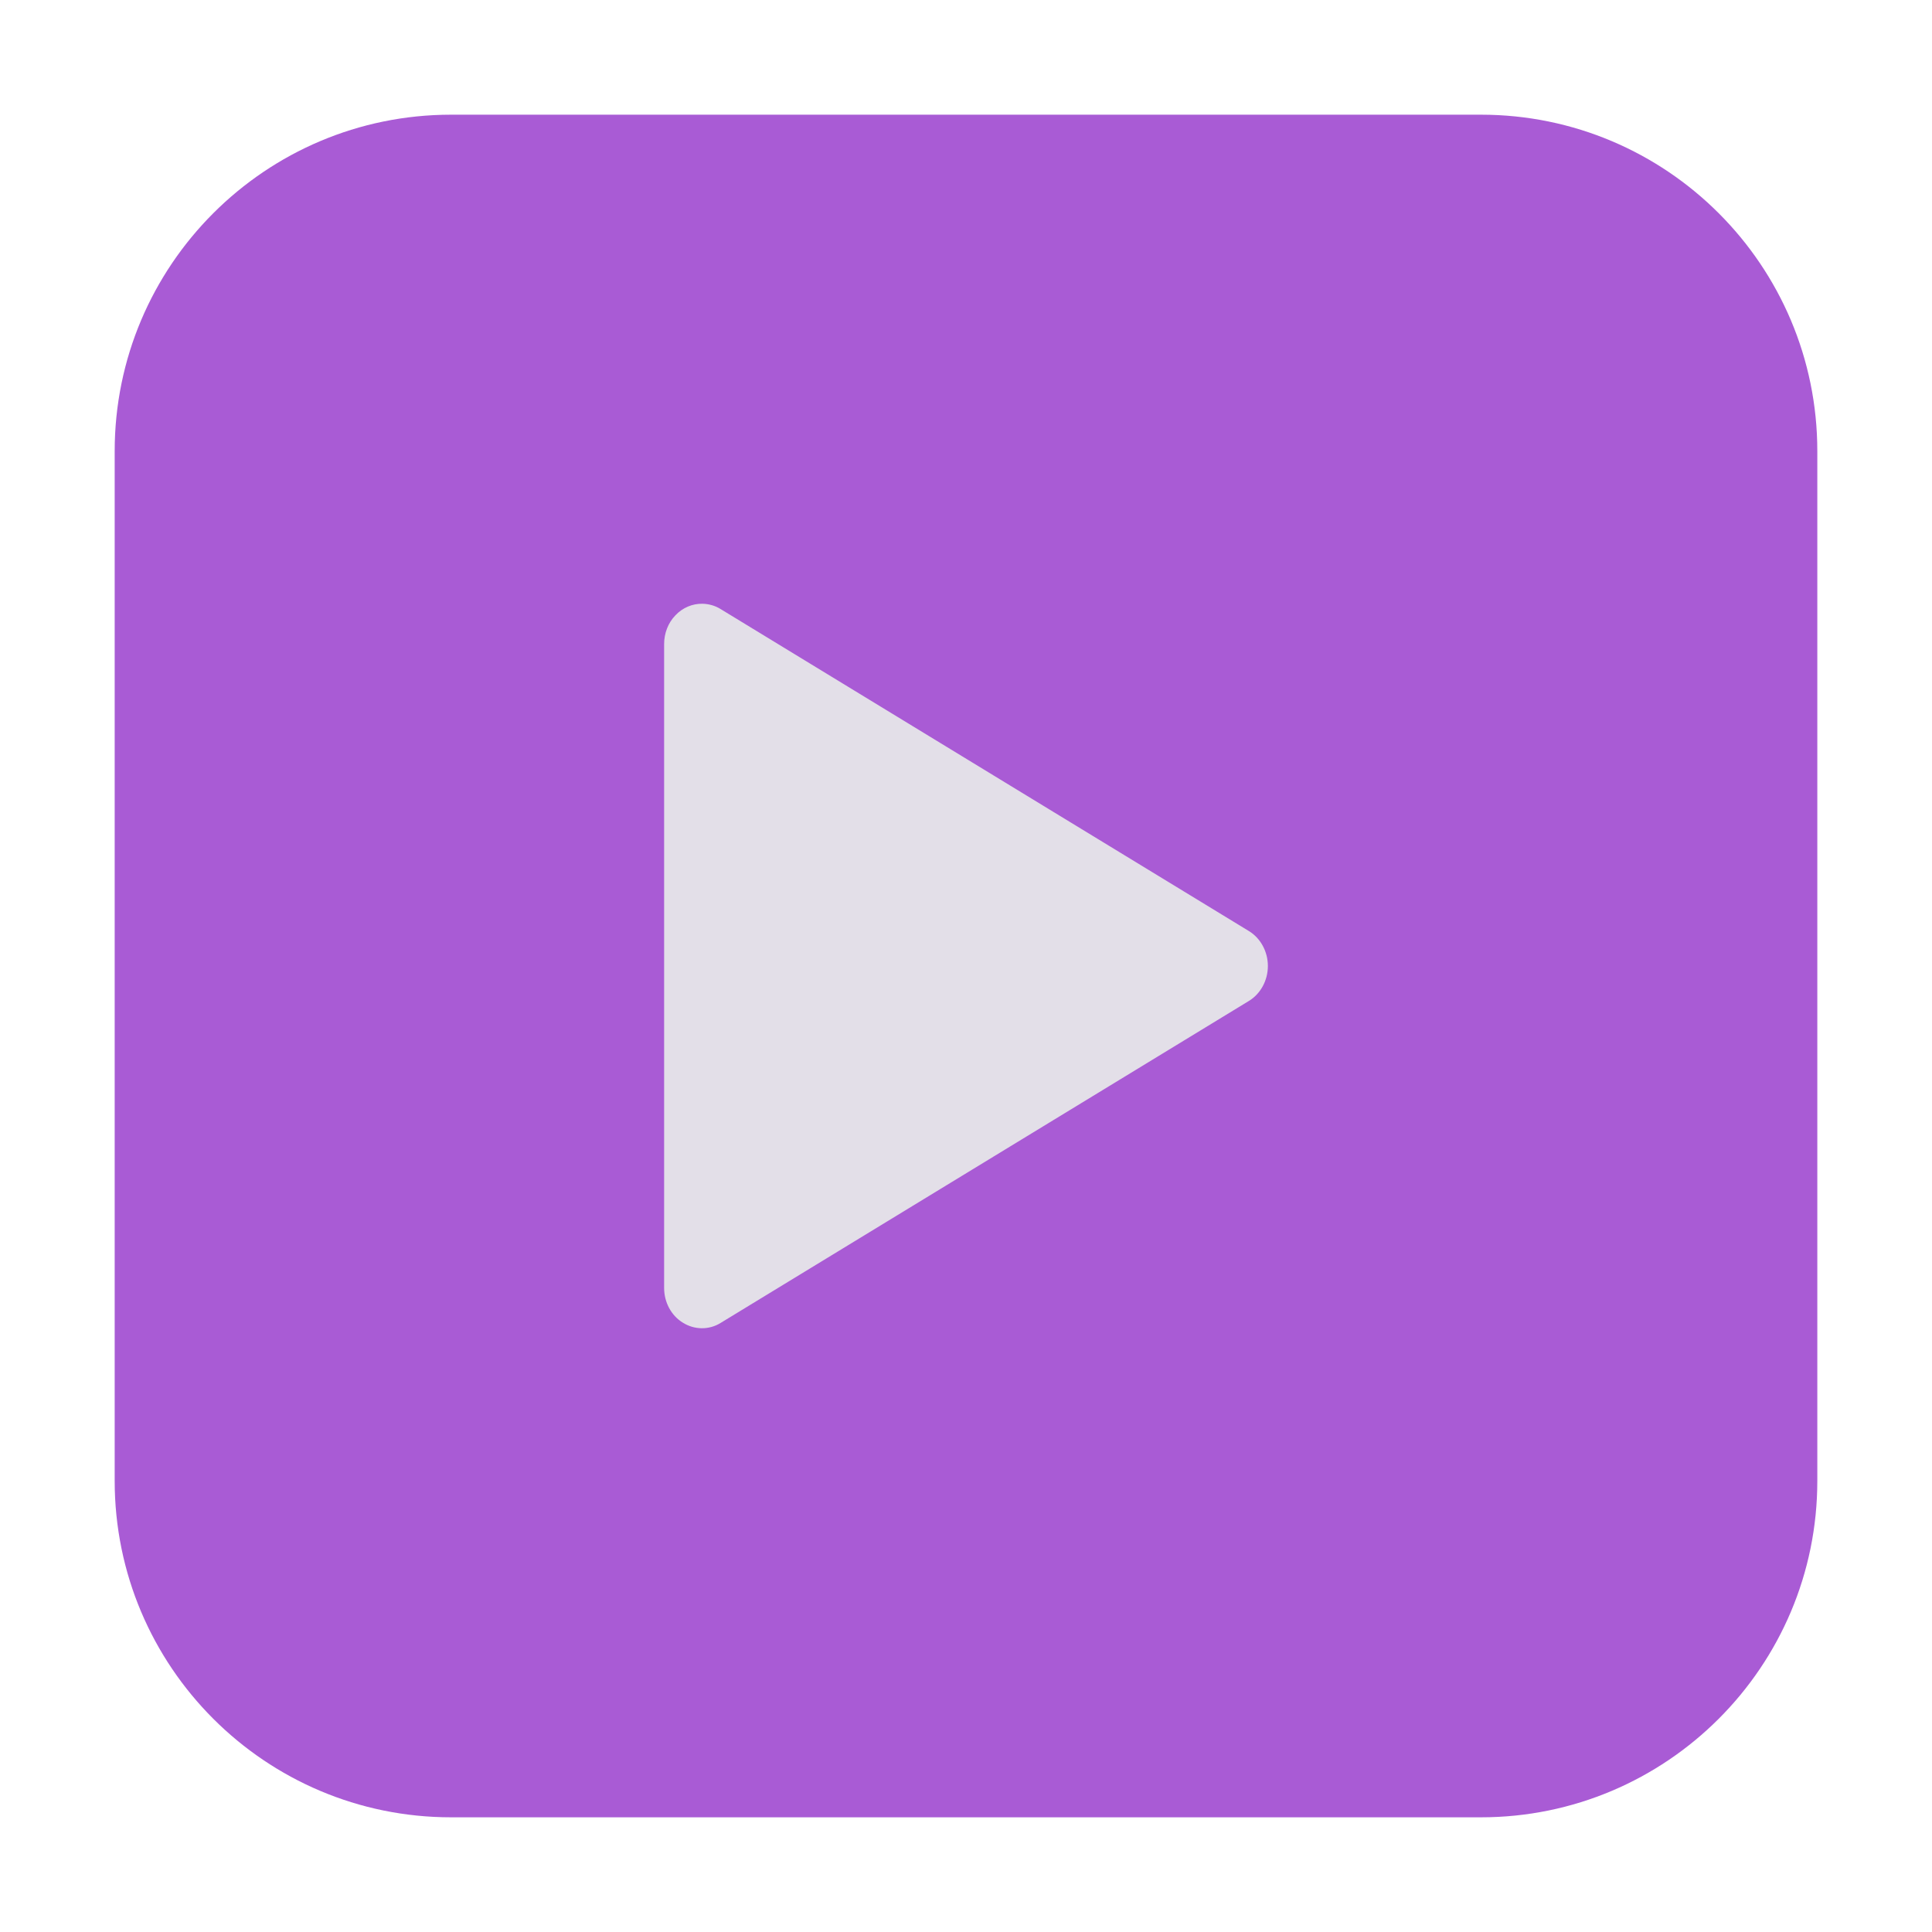 <?xml version="1.0" encoding="UTF-8"?>
<svg xmlns="http://www.w3.org/2000/svg" xmlns:xlink="http://www.w3.org/1999/xlink" width="36pt" height="36pt" viewBox="0 0 36 36" version="1.1">
<g id="surface1">
<path style=" stroke:none;fill-rule:evenodd;fill:rgb(66.275%,35.686%,83.529%);fill-opacity:1;" d="M 8.406 2.137 L 27.594 2.137 C 31.055 2.137 33.863 4.945 33.863 8.406 L 33.863 27.594 C 33.863 31.055 31.055 33.863 27.594 33.863 L 8.406 33.863 C 4.945 33.863 2.137 31.055 2.137 27.594 L 2.137 8.406 C 2.137 4.945 4.945 2.137 8.406 2.137 Z M 8.406 2.137 "/>
<path style=" stroke:none;fill-rule:nonzero;fill:rgb(89.02%,87.451%,90.98%);fill-opacity:1;" d="M 13.09 11.25 C 12.902 11.246 12.719 11.324 12.586 11.465 C 12.449 11.605 12.375 11.801 12.375 12 L 12.375 24 C 12.375 24.266 12.508 24.516 12.727 24.648 C 12.941 24.781 13.211 24.785 13.426 24.652 L 23.27 18.652 C 23.488 18.52 23.625 18.27 23.625 18 C 23.625 17.73 23.488 17.48 23.27 17.348 L 13.426 11.348 C 13.324 11.285 13.211 11.254 13.094 11.25 Z M 13.09 11.25 "/>
</g>
</svg>
